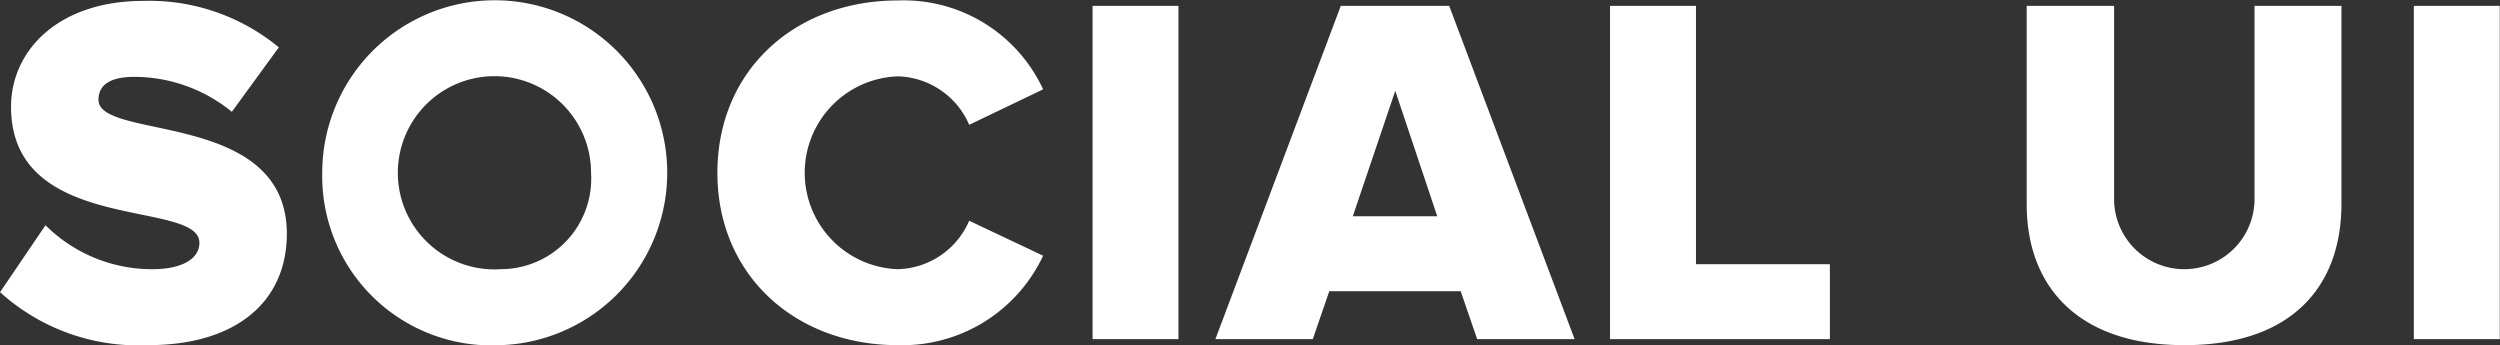 <svg xmlns="http://www.w3.org/2000/svg" width="100.094" height="13.813" viewBox="0 0 100.094 13.813">
  <rect x="0" y="0" width="100.094" height="13.813" fill="#333333" stroke="none"/>
  <defs>
    <style>
      .cls-1 {
        fill: #fff;
        fill-rule: evenodd;
      }
    </style>
  </defs>
  <path id="social_ui" data-name="social ui" class="cls-1" d="M155.079,169.6c3.581,0,5.561-1.78,5.561-4.461,0-4.961-7.541-3.721-7.541-5.361,0-.58.44-0.92,1.44-0.92a6.188,6.188,0,0,1,3.9,1.4l1.88-2.581a8.138,8.138,0,0,0-5.421-1.86c-3.421,0-5.3,2-5.3,4.241,0,5.141,7.542,3.681,7.542,5.441,0,0.66-.721,1.06-1.881,1.06a6.044,6.044,0,0,1-4.281-1.76l-1.82,2.68A8.243,8.243,0,0,0,155.079,169.6Zm14.12,0a6.906,6.906,0,1,0-7.141-6.9A6.775,6.775,0,0,0,169.2,169.6Zm0-3.041a3.868,3.868,0,1,1,3.621-3.861A3.622,3.622,0,0,1,169.2,166.558Zm15.9,3.041a6.227,6.227,0,0,0,5.821-3.581l-2.96-1.4a3.2,3.2,0,0,1-2.861,1.94,3.863,3.863,0,0,1,0-7.721,3.2,3.2,0,0,1,2.861,1.94l2.96-1.42A6.151,6.151,0,0,0,185.1,155.8c-4.1,0-7.221,2.781-7.221,6.9C177.878,166.8,181,169.6,185.1,169.6Zm11.239-.24V156.016H192.9v13.343h3.441Zm15.862,0-5.021-13.343h-4.341l-5.021,13.343h3.9l0.66-1.921h5.261l0.66,1.921h3.9Zm-5.5-4.921h-3.381l1.7-5.021Zm15.72,4.921v-3h-5.361V156.016h-3.441v13.343h8.8Zm14.2,0.24c4.281,0,6.282-2.341,6.282-5.661v-7.922h-3.481v7.822a2.812,2.812,0,0,1-5.621,0v-7.822h-3.5v7.942C230.3,167.238,232.337,169.6,236.618,169.6Zm12.62-.24V156.016H245.8v13.343h3.441Z" transform="translate(-149.156 -155.781)"/>
</svg>
